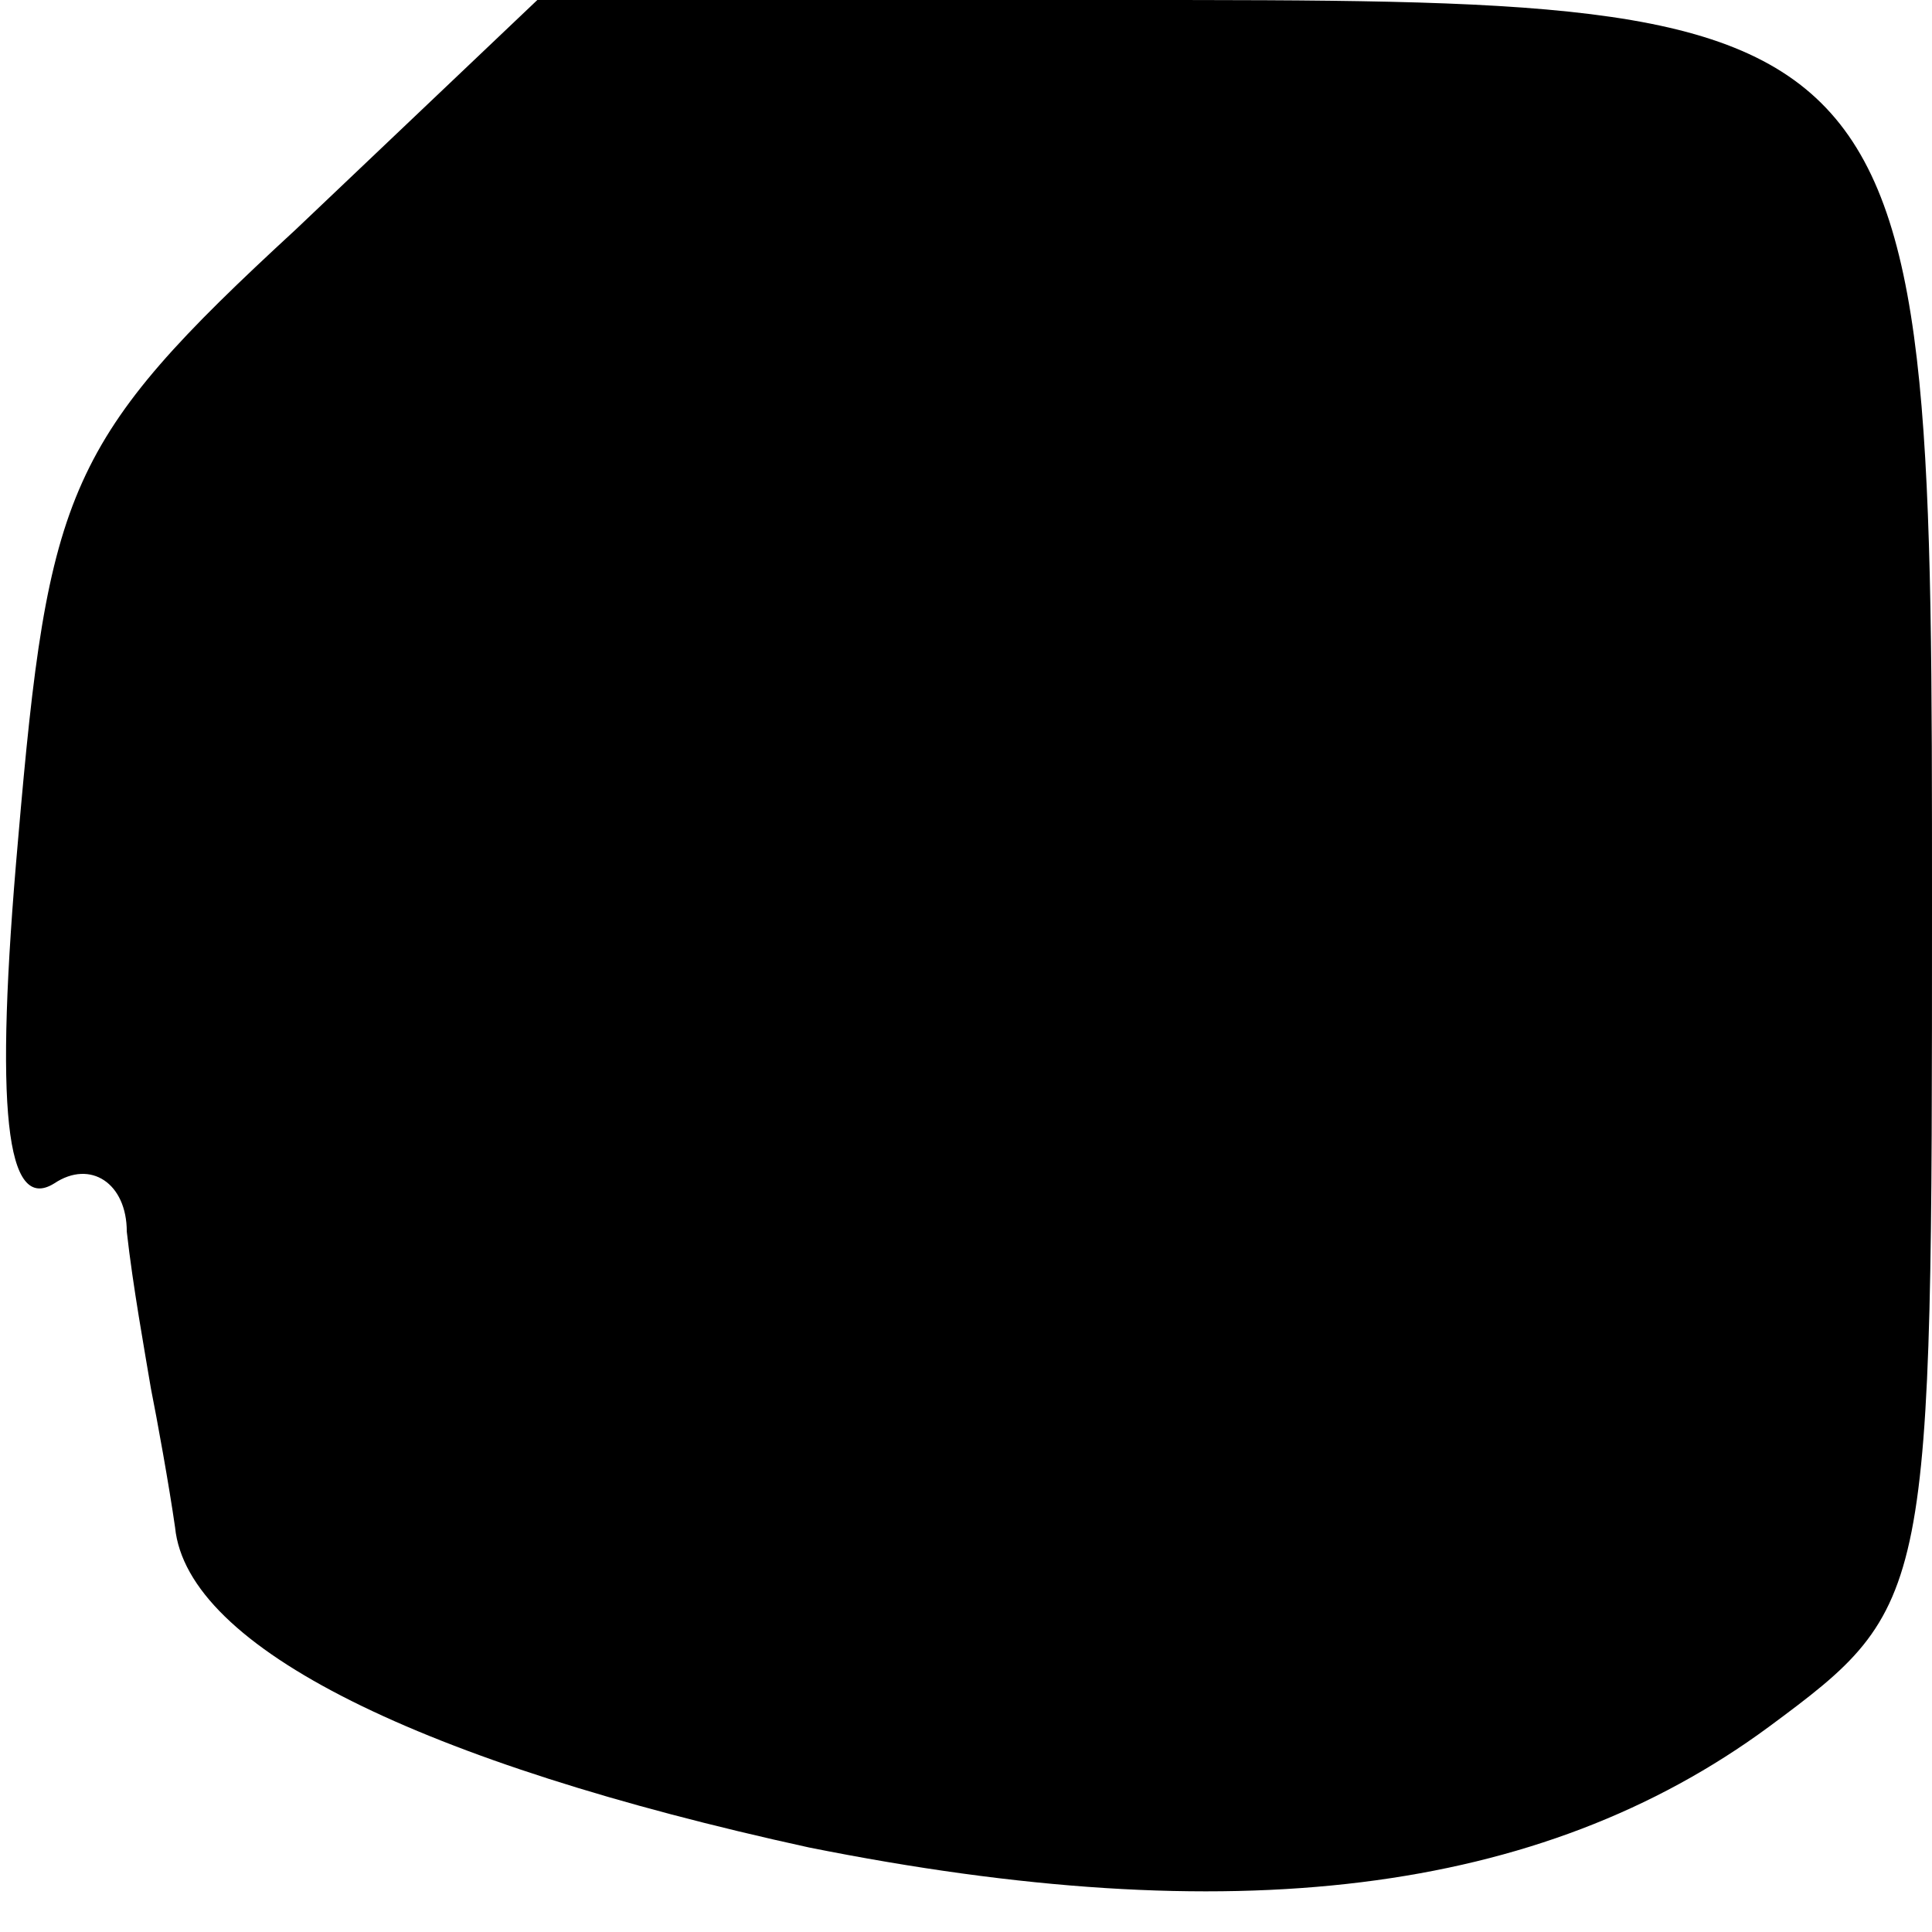<?xml version="1.0" standalone="no"?>
<!DOCTYPE svg PUBLIC "-//W3C//DTD SVG 20010904//EN"
 "http://www.w3.org/TR/2001/REC-SVG-20010904/DTD/svg10.dtd">
<svg version="1.0" xmlns="http://www.w3.org/2000/svg"
 width="32pt" height="32pt" viewBox="0 0 32 32"
 preserveAspectRatio="xMidYMid meet">
<g transform="translate(0,32) scale(0.1,-0.1)"
fill="#000000" stroke="none">
<path fill="#000000" stroke="none" d="M49 282 c-38 -35 -41 -43 -46 -101 -4
-45 -2 -62 6 -57 6 4 12 0 12 -8 1 -9 3 -20 4 -26 1 -5 3 -16 4 -23 2 -20 41
-39 105 -53 70 -14 121 -8 159 20 27 20 27 21 27 136 0 150 0 150 -134 150
l-97 0 -40 -38z"/>
</g>
</svg>
